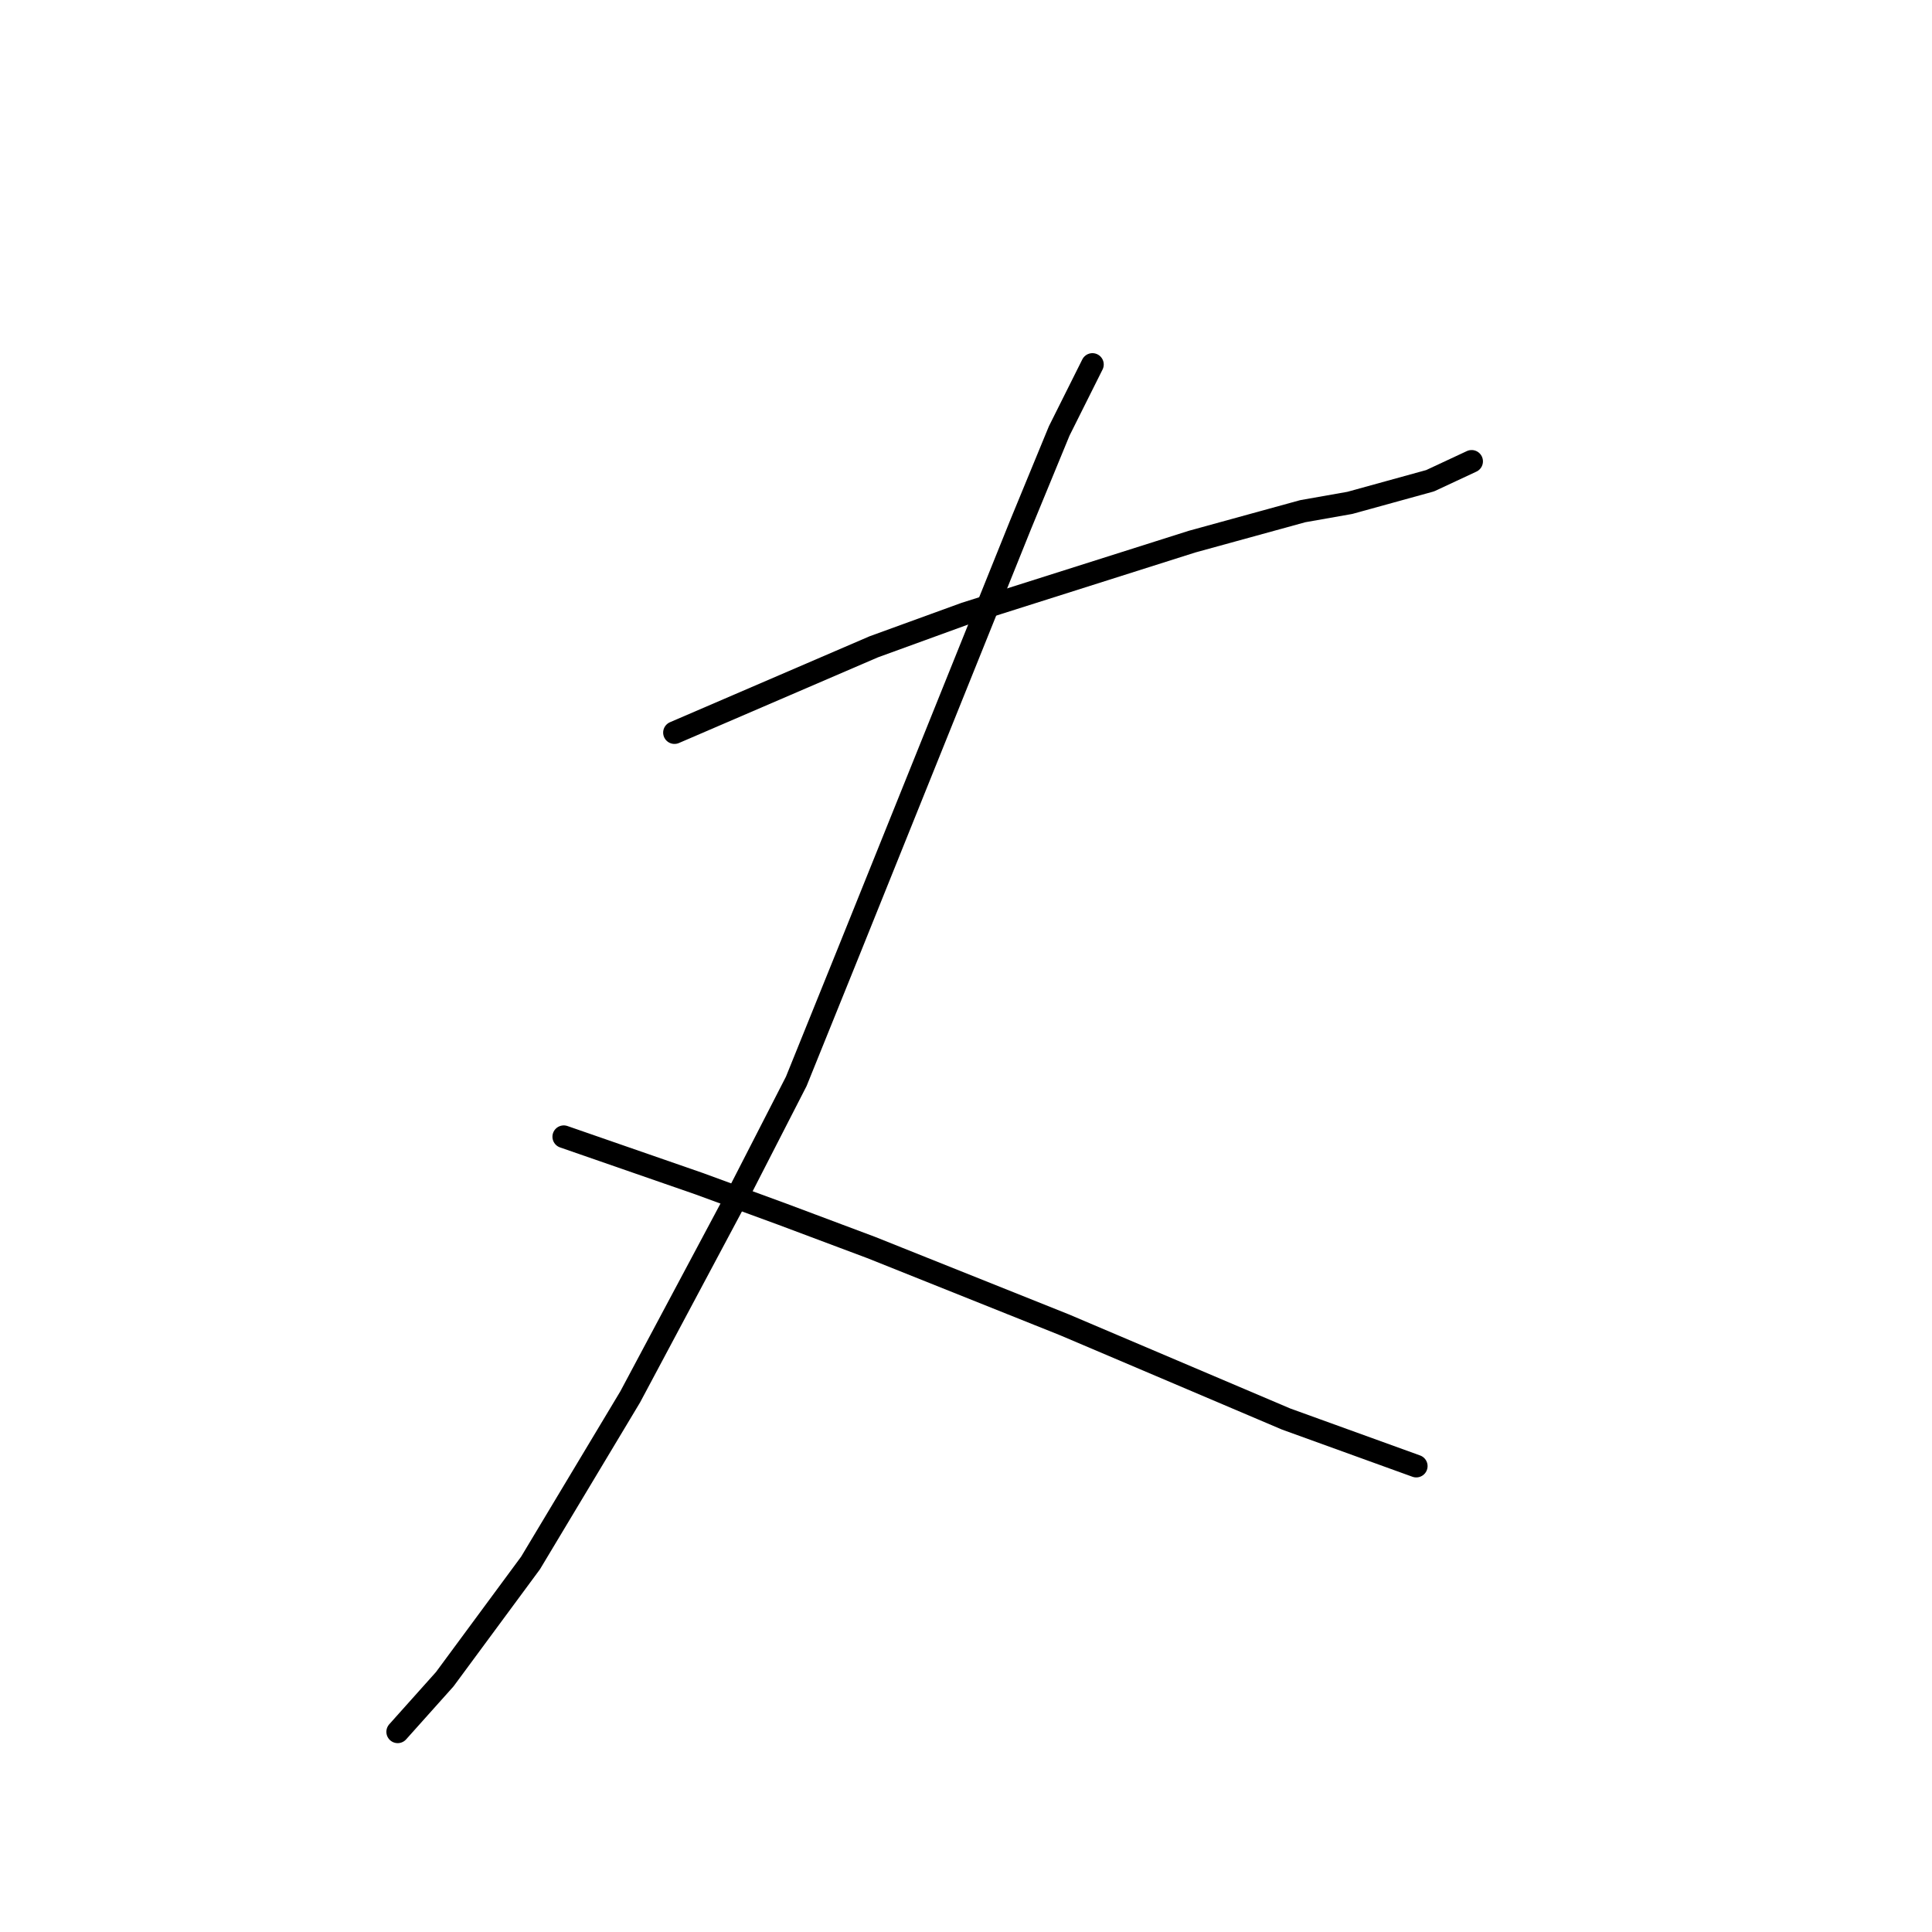 <?xml version="1.0" standalone="no"?>
    <svg width="256" height="256" xmlns="http://www.w3.org/2000/svg" version="1.1">
    <polyline stroke="black" stroke-width="3" stroke-linecap="round" fill="transparent" stroke-linejoin="round" points="89.371 97.075 115.778 85.706 127.881 81.305 157.955 71.769 172.625 67.735 178.86 66.634 189.496 63.7 194.998 61.133 194.998 61.133 " />
        <polyline stroke="black" stroke-width="3" stroke-linecap="round" fill="transparent" stroke-linejoin="round" points="144.752 48.296 140.351 57.099 135.216 69.568 112.477 126.049 105.509 143.287 98.174 157.59 83.503 185.097 70.3 207.102 58.931 222.506 52.696 229.475 52.696 229.475 " />
        <polyline stroke="black" stroke-width="3" stroke-linecap="round" fill="transparent" stroke-linejoin="round" points="74.701 150.622 92.672 156.857 103.675 160.891 115.411 165.292 141.084 175.561 170.425 188.031 187.662 194.266 187.662 194.266 " />
        </svg>
